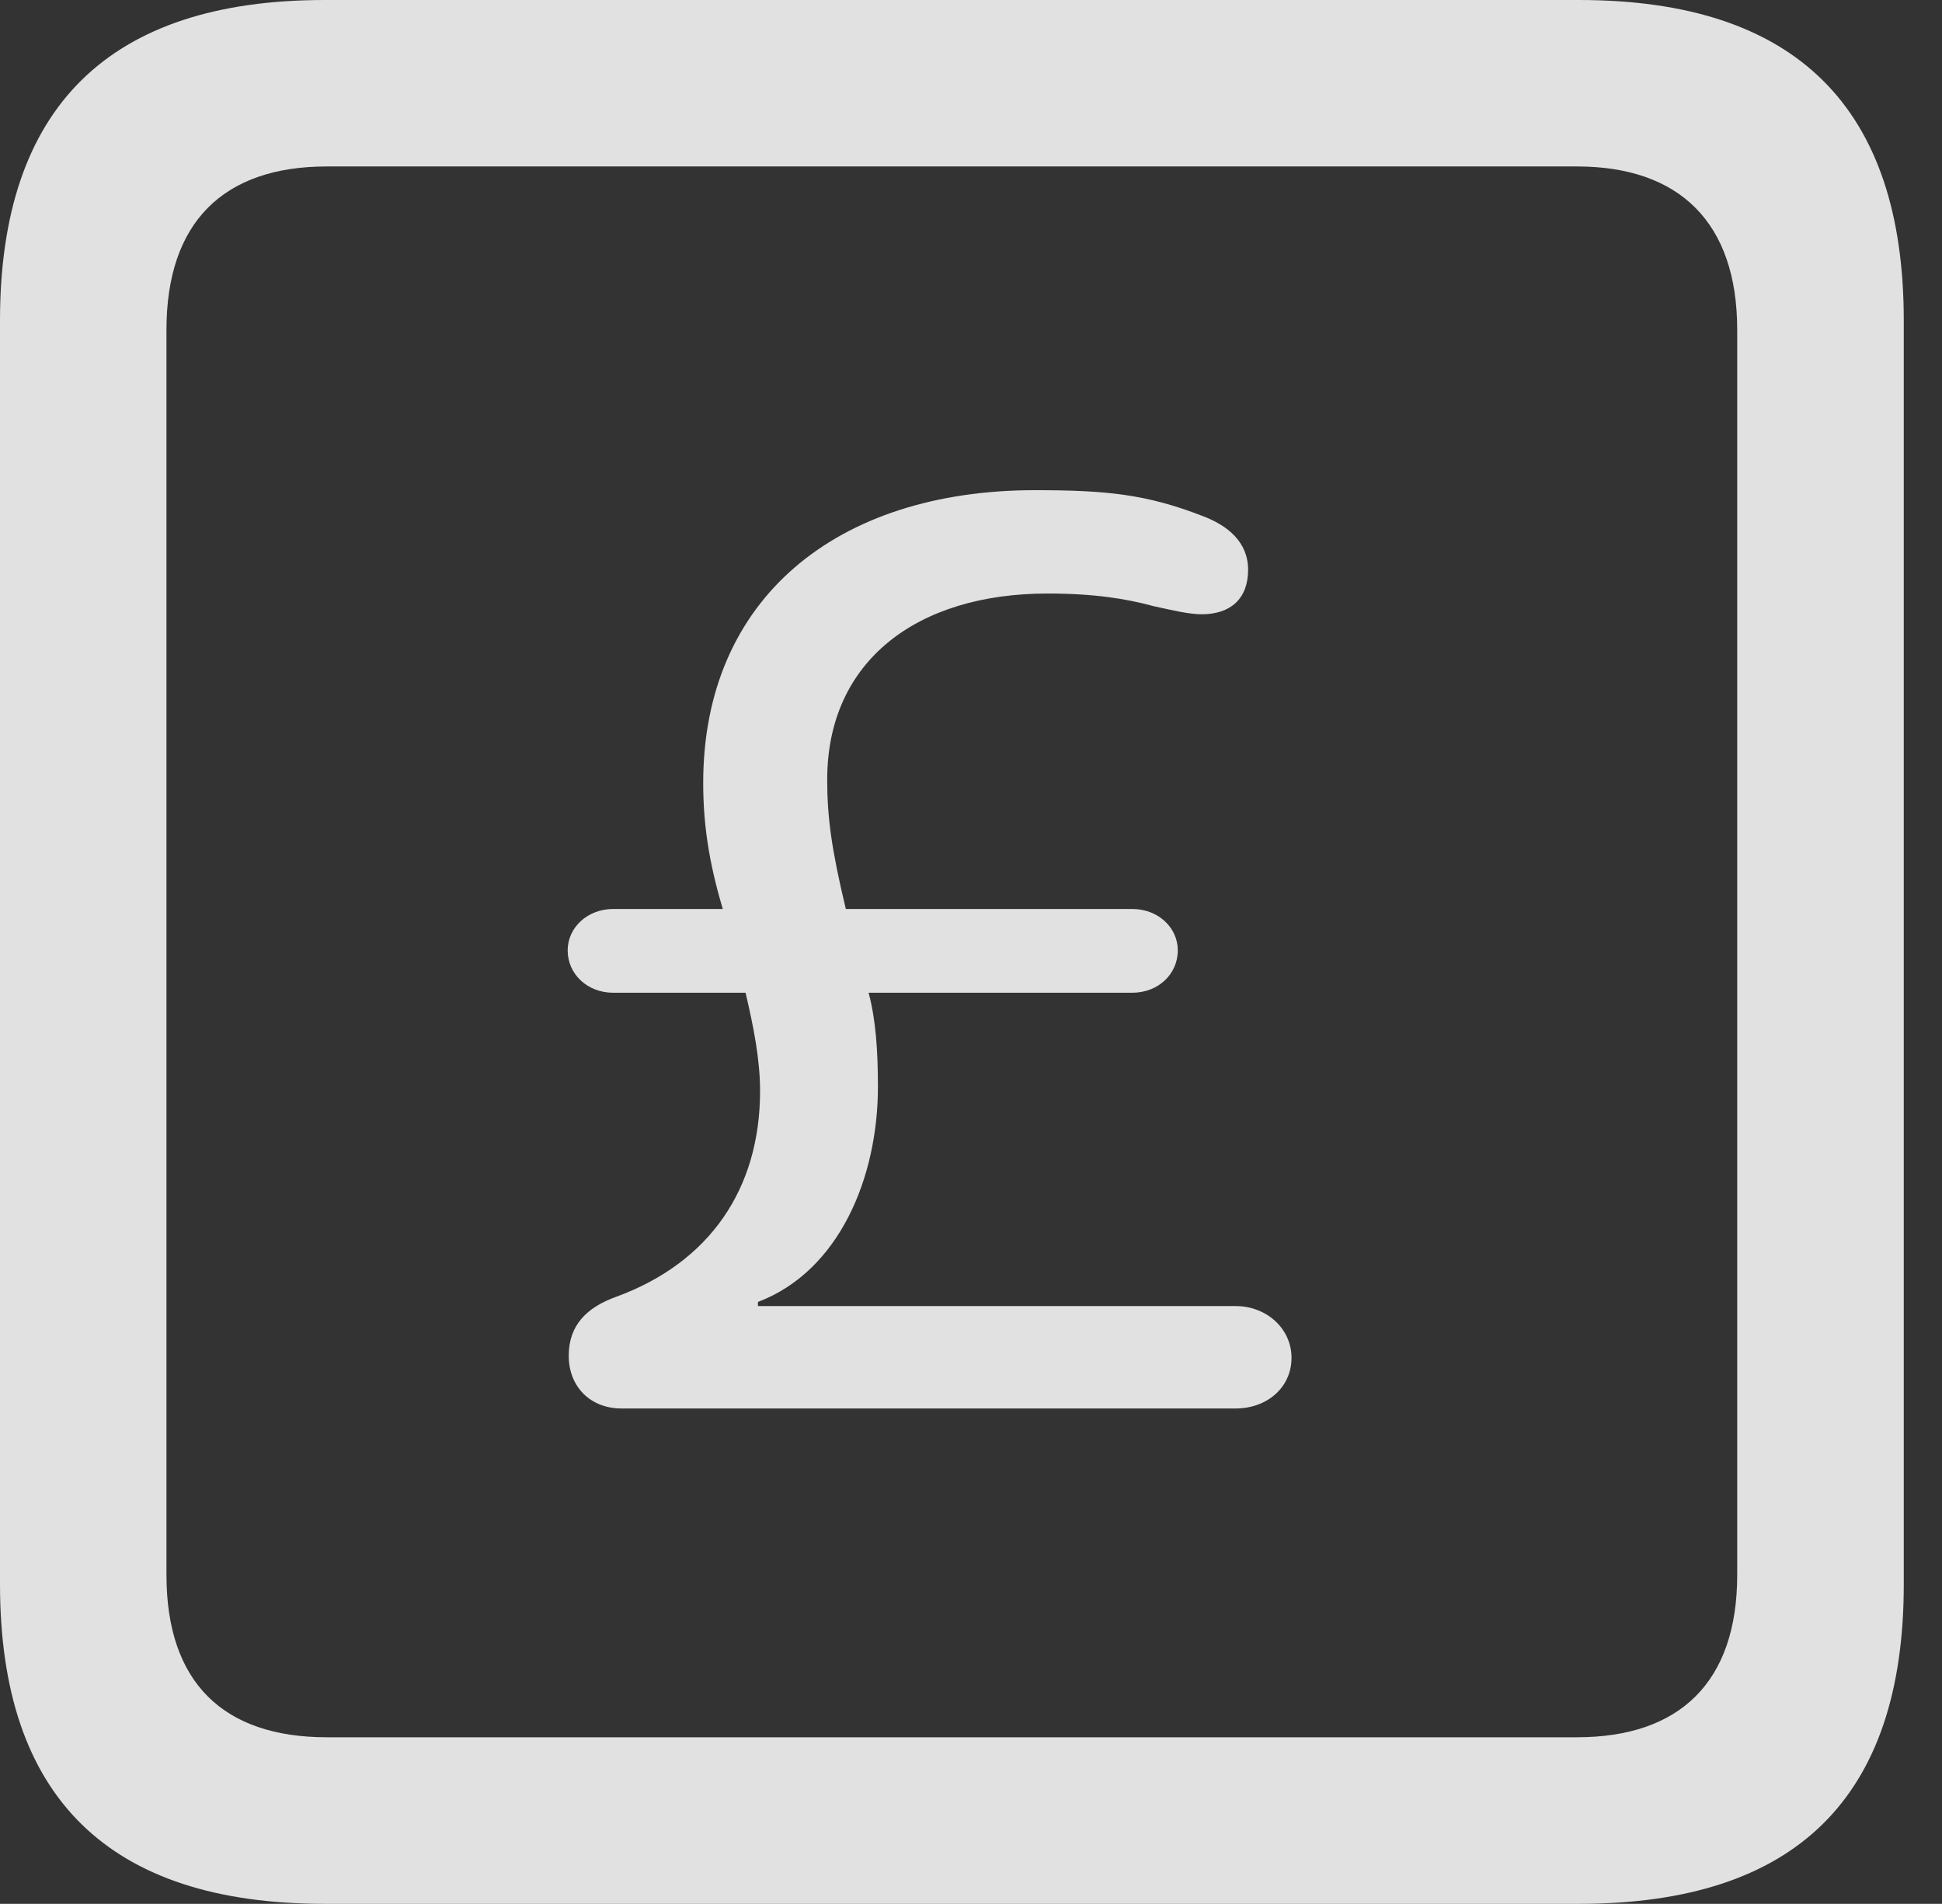 <?xml version="1.0" encoding="UTF-8"?>
<!--Generator: Apple Native CoreSVG 341-->
<!DOCTYPE svg
PUBLIC "-//W3C//DTD SVG 1.1//EN"
       "http://www.w3.org/Graphics/SVG/1.1/DTD/svg11.dtd">
<svg version="1.1" xmlns="http://www.w3.org/2000/svg" xmlns:xlink="http://www.w3.org/1999/xlink" viewBox="0 0 18.34 17.979">
 <rect x="0" y="0" width="18.34" height="17.979" fill="#333333" stroke="none"/>
 <g>
  <rect height="17.979" opacity="0" width="18.34" x="0" y="0"/>
  <path d="M3.066 17.979L14.912 17.979C16.963 17.979 17.979 16.973 17.979 14.961L17.979 3.027C17.979 1.016 16.963 0 14.912 0L3.066 0C1.025 0 0 1.016 0 3.027L0 14.961C0 16.973 1.025 17.979 3.066 17.979ZM3.086 16.406C2.109 16.406 1.572 15.889 1.572 14.873L1.572 3.115C1.572 2.1 2.109 1.572 3.086 1.572L14.893 1.572C15.859 1.572 16.406 2.1 16.406 3.115L16.406 14.873C16.406 15.889 15.859 16.406 14.893 16.406Z" fill="white" fill-opacity="0.85"/>
  <path d="M5.869 13.301L11.67 13.301C11.963 13.301 12.197 13.105 12.197 12.822C12.197 12.549 11.963 12.334 11.67 12.334L7.158 12.334L7.158 12.295C7.93 12.002 8.291 11.113 8.291 10.264C8.291 9.922 8.271 9.629 8.203 9.375L10.693 9.375C10.938 9.375 11.123 9.199 11.123 8.975C11.123 8.76 10.938 8.584 10.693 8.584L7.988 8.584C7.852 8.018 7.812 7.715 7.812 7.363C7.812 6.24 8.662 5.605 9.893 5.605C10.332 5.605 10.635 5.654 10.889 5.723C11.065 5.762 11.23 5.801 11.348 5.801C11.621 5.801 11.787 5.654 11.787 5.381C11.787 5.117 11.592 4.961 11.357 4.873C10.83 4.668 10.449 4.629 9.775 4.629C7.9 4.629 6.641 5.654 6.641 7.393C6.641 7.764 6.689 8.125 6.826 8.584L5.791 8.584C5.547 8.584 5.361 8.76 5.361 8.975C5.361 9.199 5.547 9.375 5.791 9.375L7.041 9.375C7.119 9.707 7.178 10.01 7.178 10.303C7.178 11.23 6.699 11.924 5.82 12.246C5.547 12.344 5.371 12.51 5.371 12.803C5.371 13.096 5.576 13.301 5.869 13.301Z" fill="white" fill-opacity="0.85"/>
 </g>
</svg>

